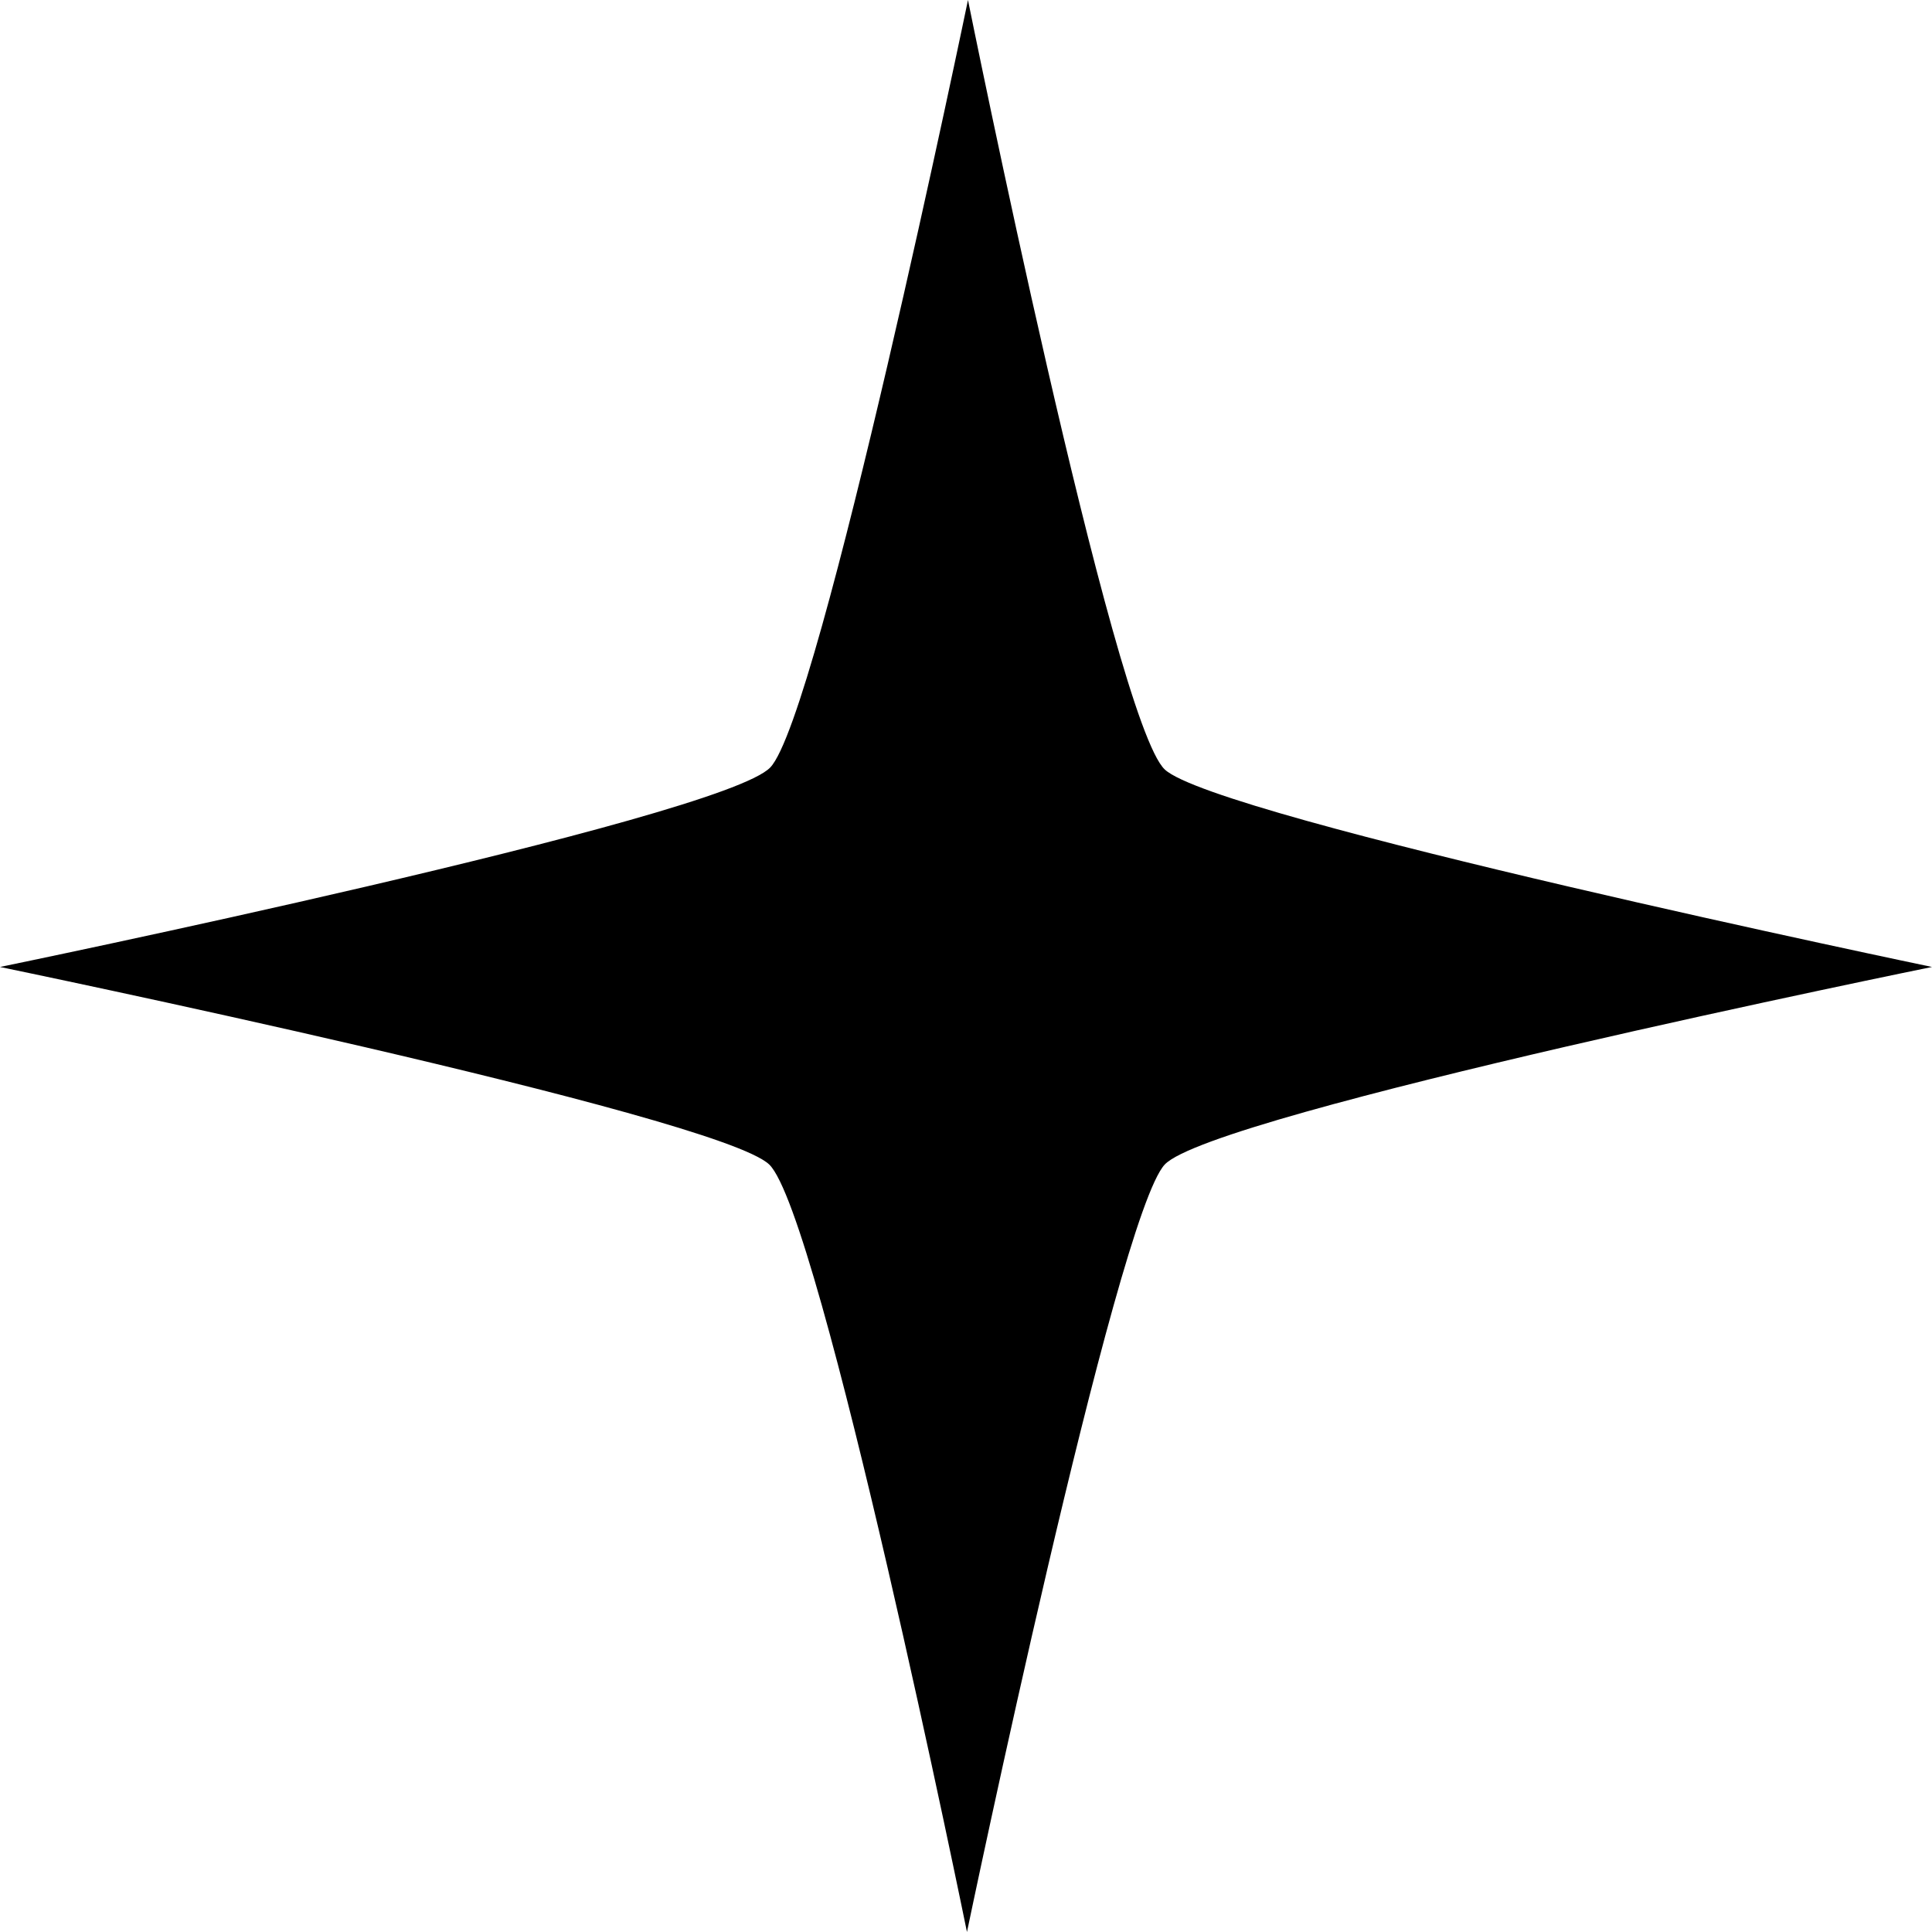 <svg width="40" height="40" viewBox="0 0 40 40" fill="none" xmlns="http://www.w3.org/2000/svg">
<path d="M0 20.02C0 20.02 14.862 23.088 15.926 24.11C16.991 25.133 20.02 40 20.02 40C20.02 40 23.112 25.174 24.115 24.11C25.118 23.047 40 20.02 40 20.02C40 20.02 25.179 16.933 24.115 15.931C23.05 14.928 20.041 0 20.041 0C20.041 0 16.97 14.826 15.947 15.89C14.923 16.953 0 20.02 0 20.02Z" fill="black"/>
</svg>
